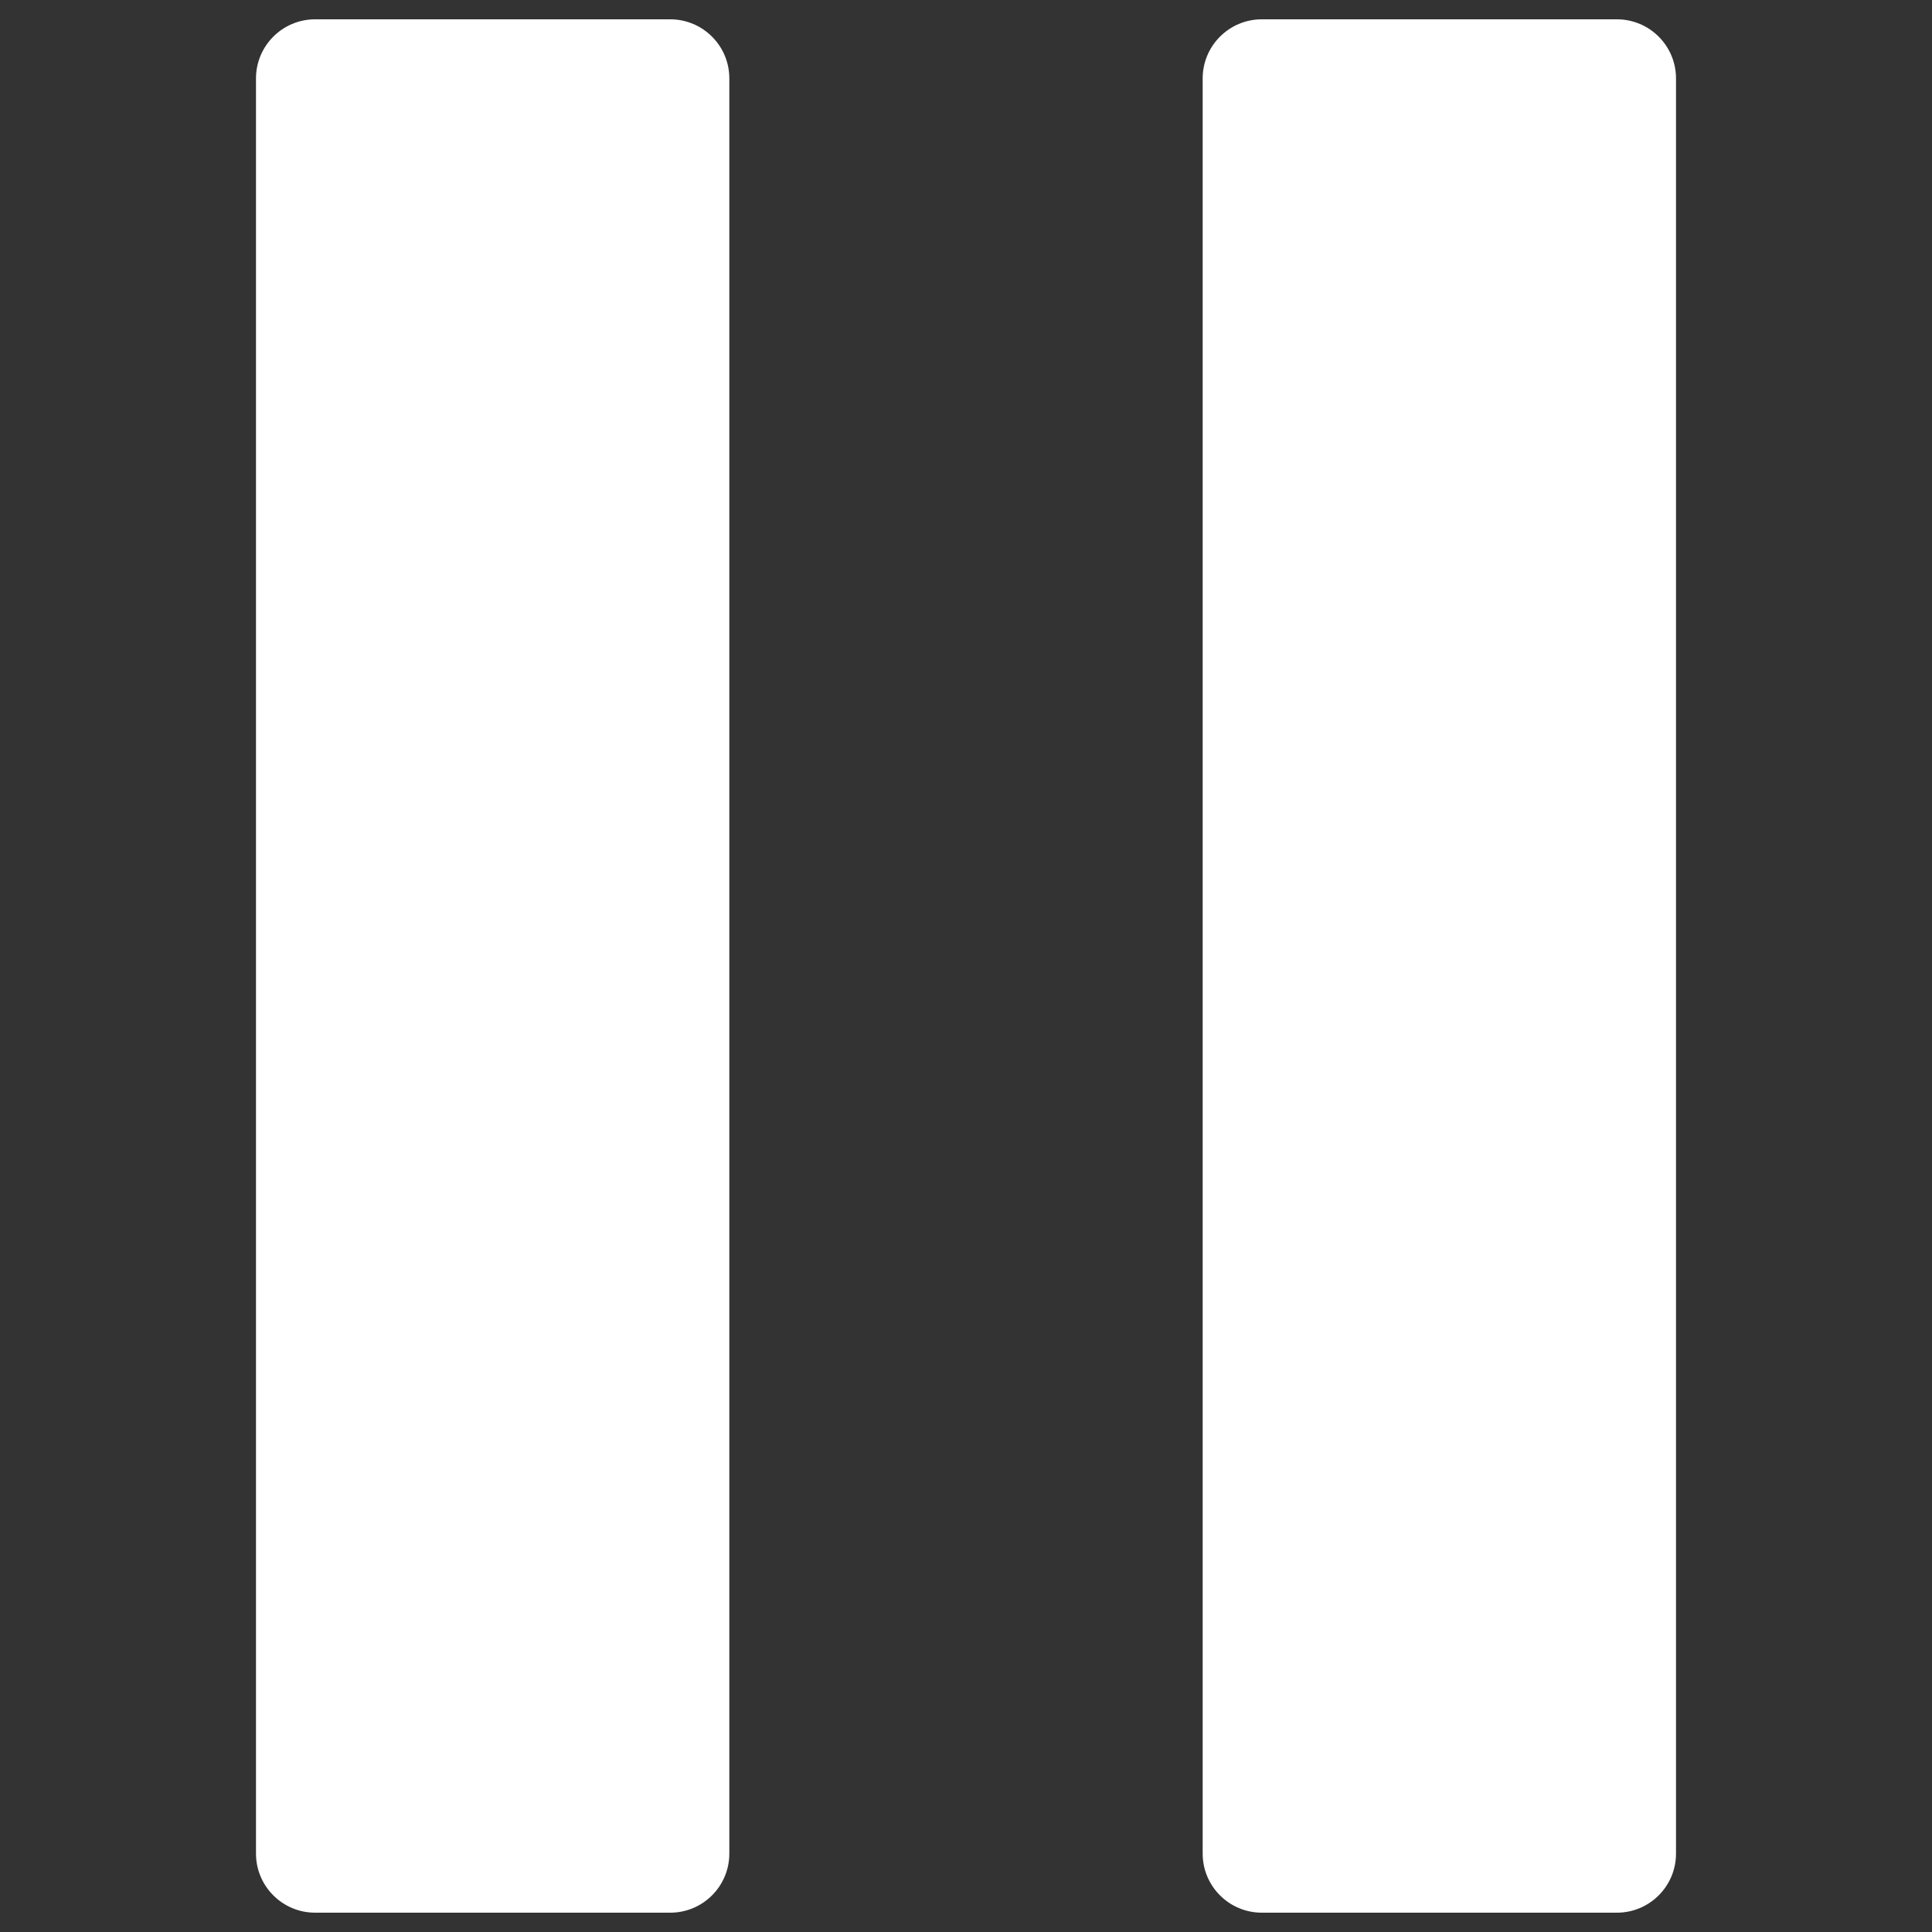 <?xml version="1.0" encoding="utf-8"?>
<!-- Svg Vector Icons : http://www.onlinewebfonts.com/icon -->
<!DOCTYPE svg PUBLIC "-//W3C//DTD SVG 1.1//EN" "http://www.w3.org/Graphics/SVG/1.1/DTD/svg11.dtd">
<svg version="1.1" xmlns="http://www.w3.org/2000/svg" xmlns:xlink="http://www.w3.org/1999/xlink" x="0px" y="0px" viewBox="0 0 1000 1000" enable-background="new 0 0 1000 1000" xml:space="preserve">
<rect x="0" y="0" width="1000" height="1000" fill="#333333" stroke="none"/>
<g transform="translate(0, 0) scale(1.0)"><path fill="#ffffff" d="M346.9,10H163.1c-16.9,0-30.6,13.7-30.6,30.6v918.8c0,16.9,13.7,30.6,30.6,30.6h183.8c16.9,0,30.6-13.7,30.6-30.6V40.6C377.5,23.7,363.8,10,346.9,10z M836.9,10H653.1c-16.9,0-30.6,13.7-30.6,30.6v918.8c0,16.9,13.7,30.6,30.6,30.6h183.8c16.9,0,30.6-13.7,30.6-30.6V40.6C867.5,23.7,853.8,10,836.9,10z"/></g>
</svg>